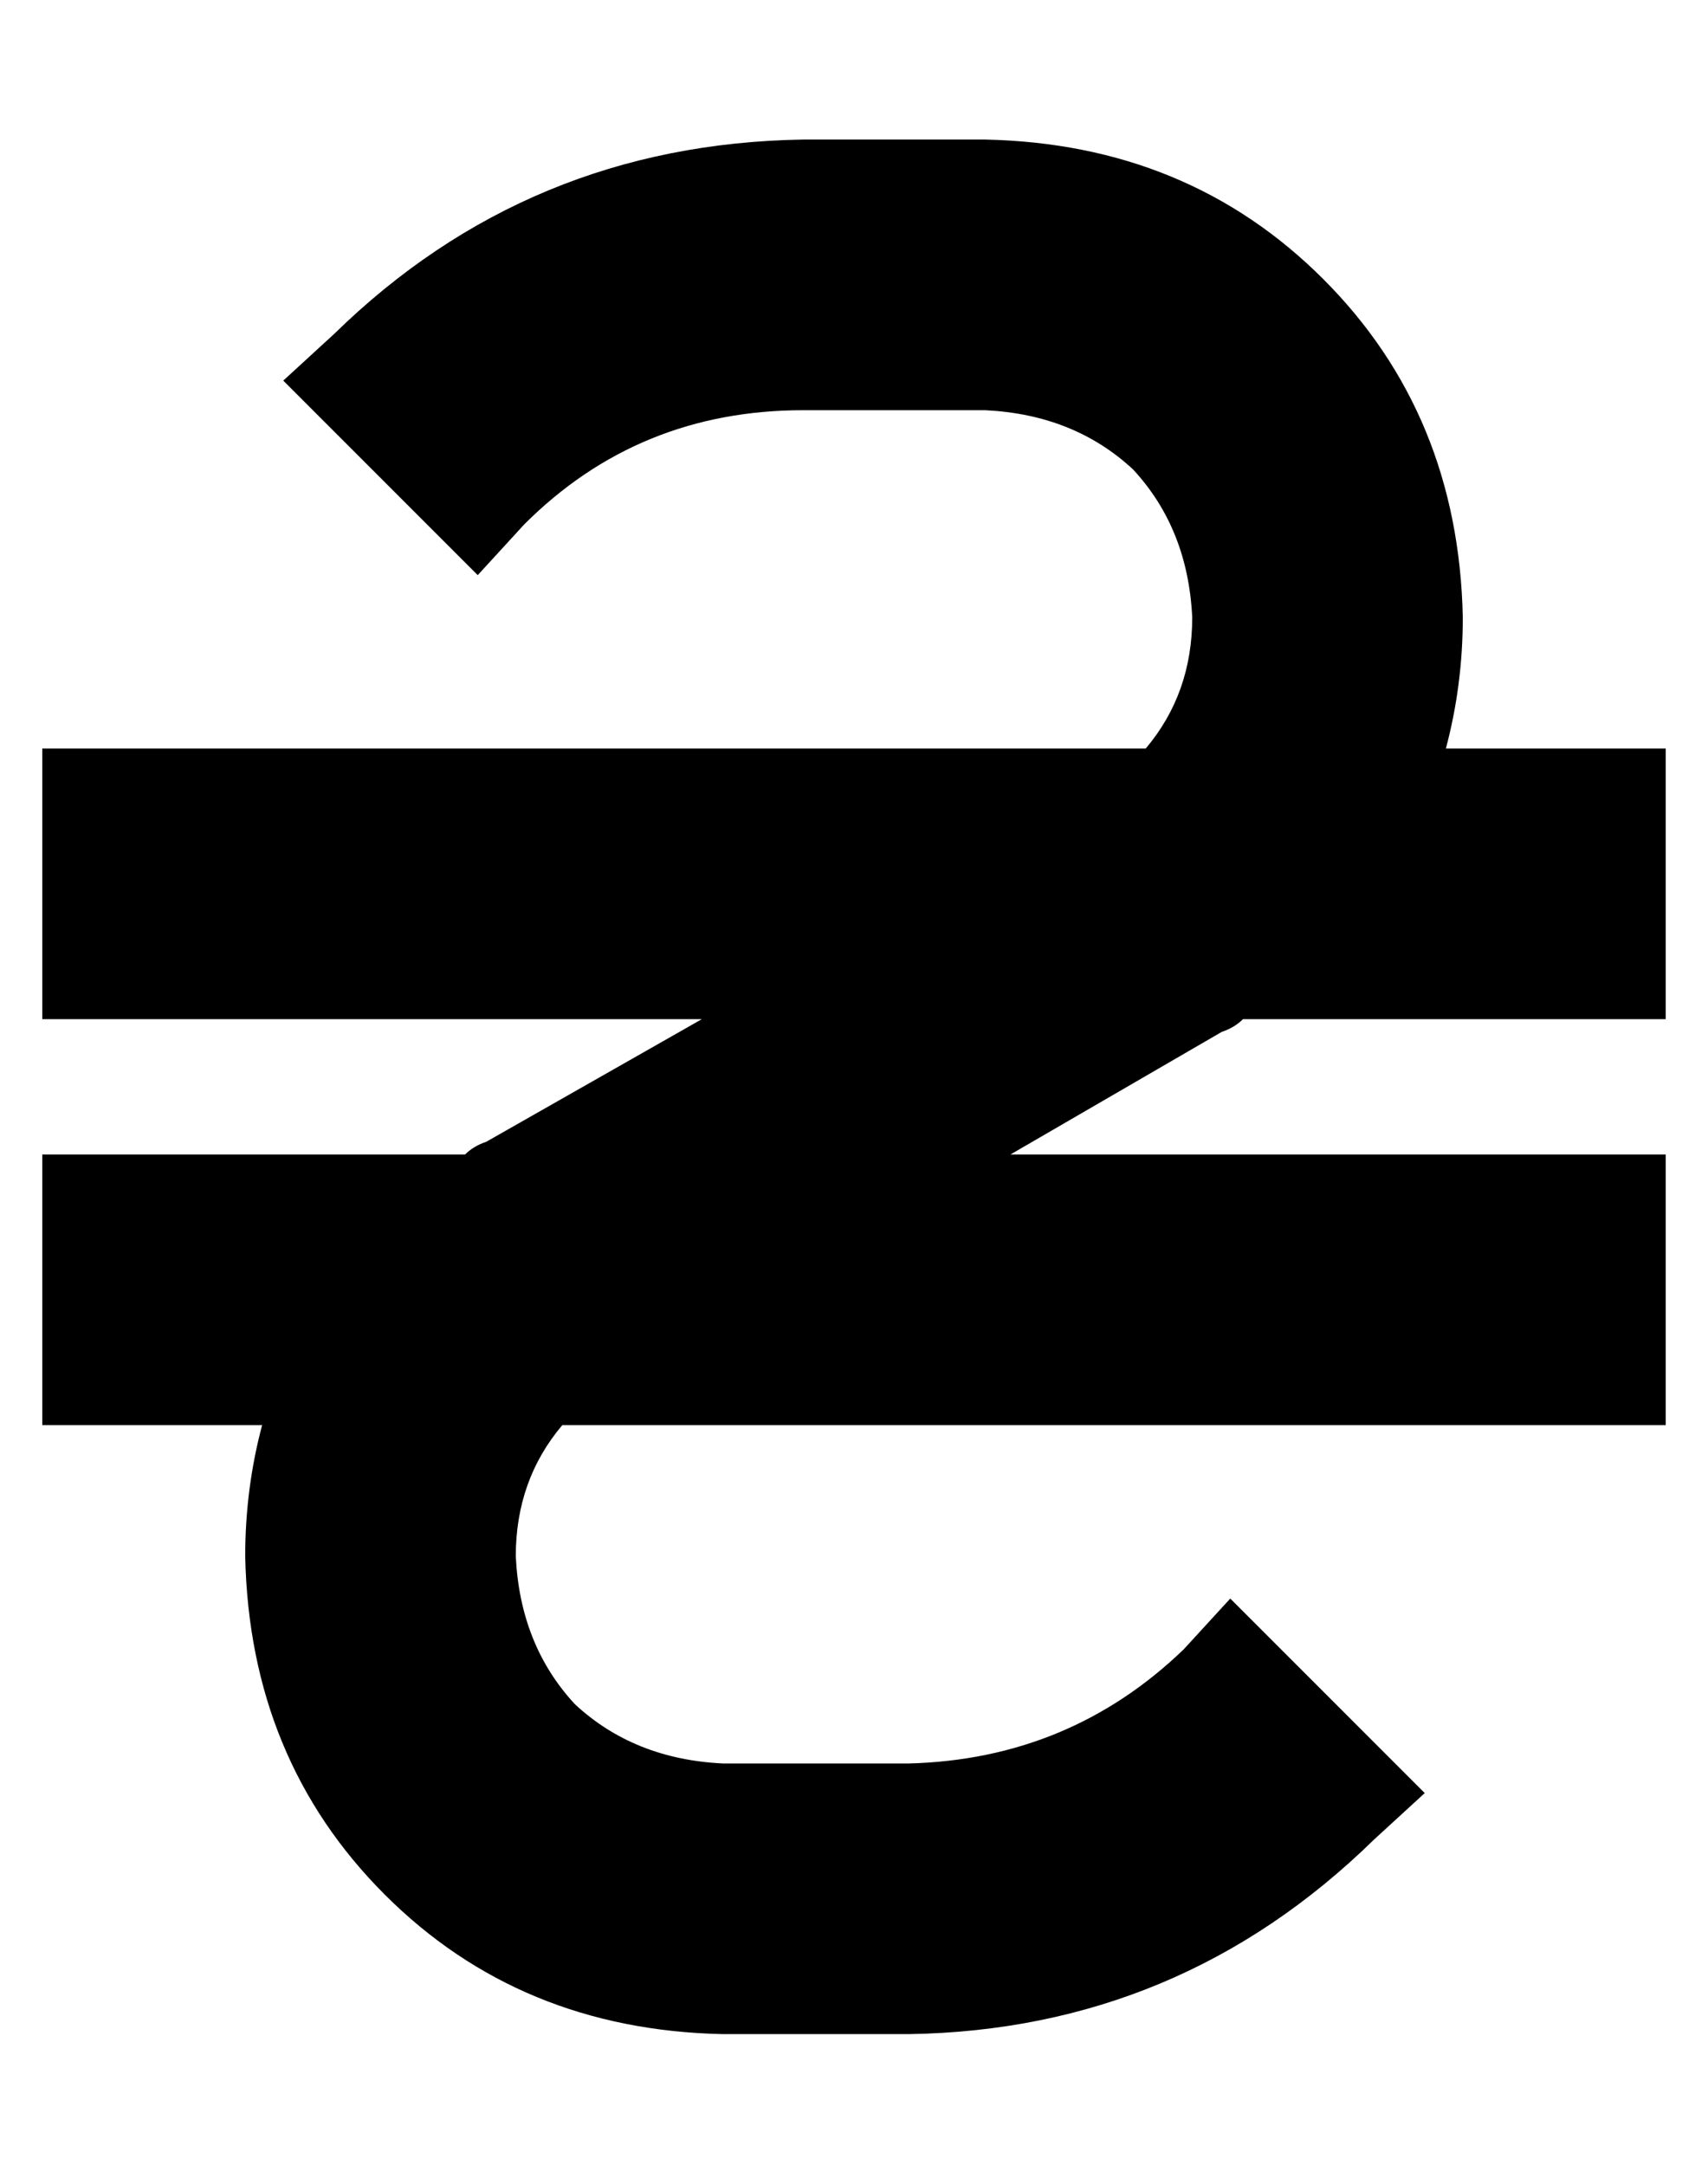 <?xml version="1.0" standalone="no"?>
<!DOCTYPE svg PUBLIC "-//W3C//DTD SVG 1.1//EN" "http://www.w3.org/Graphics/SVG/1.1/DTD/svg11.dtd" >
<svg xmlns="http://www.w3.org/2000/svg" xmlns:xlink="http://www.w3.org/1999/xlink" version="1.1" viewBox="-10 -40 404 512">
   <path fill="currentColor"
d="M114 84q27 -27 66 -27h43v0q21 1 35 14q13 14 14 35q0 18 -11 31h-261v0v64v0h156v0l-51 29v0q-3 1 -5 3h-100v0v64v0h52v0q-4 15 -4 31q1 48 33 80t80 33h44v0q64 -1 110 -46l12 -11v0l-46 -46v0l-11 12v0q-27 26 -65 27h-44v0q-21 -1 -35 -14q-13 -14 -14 -35
q0 -18 11 -31h261v0v-64v0h-155v0l50 -29v0q3 -1 5 -3h100v0v-64v0h-52v0q4 -15 4 -31q-1 -48 -33 -80t-80 -33h-43v0q-65 1 -111 46l-12 11v0l46 46v0l11 -12v0z" />
</svg>
